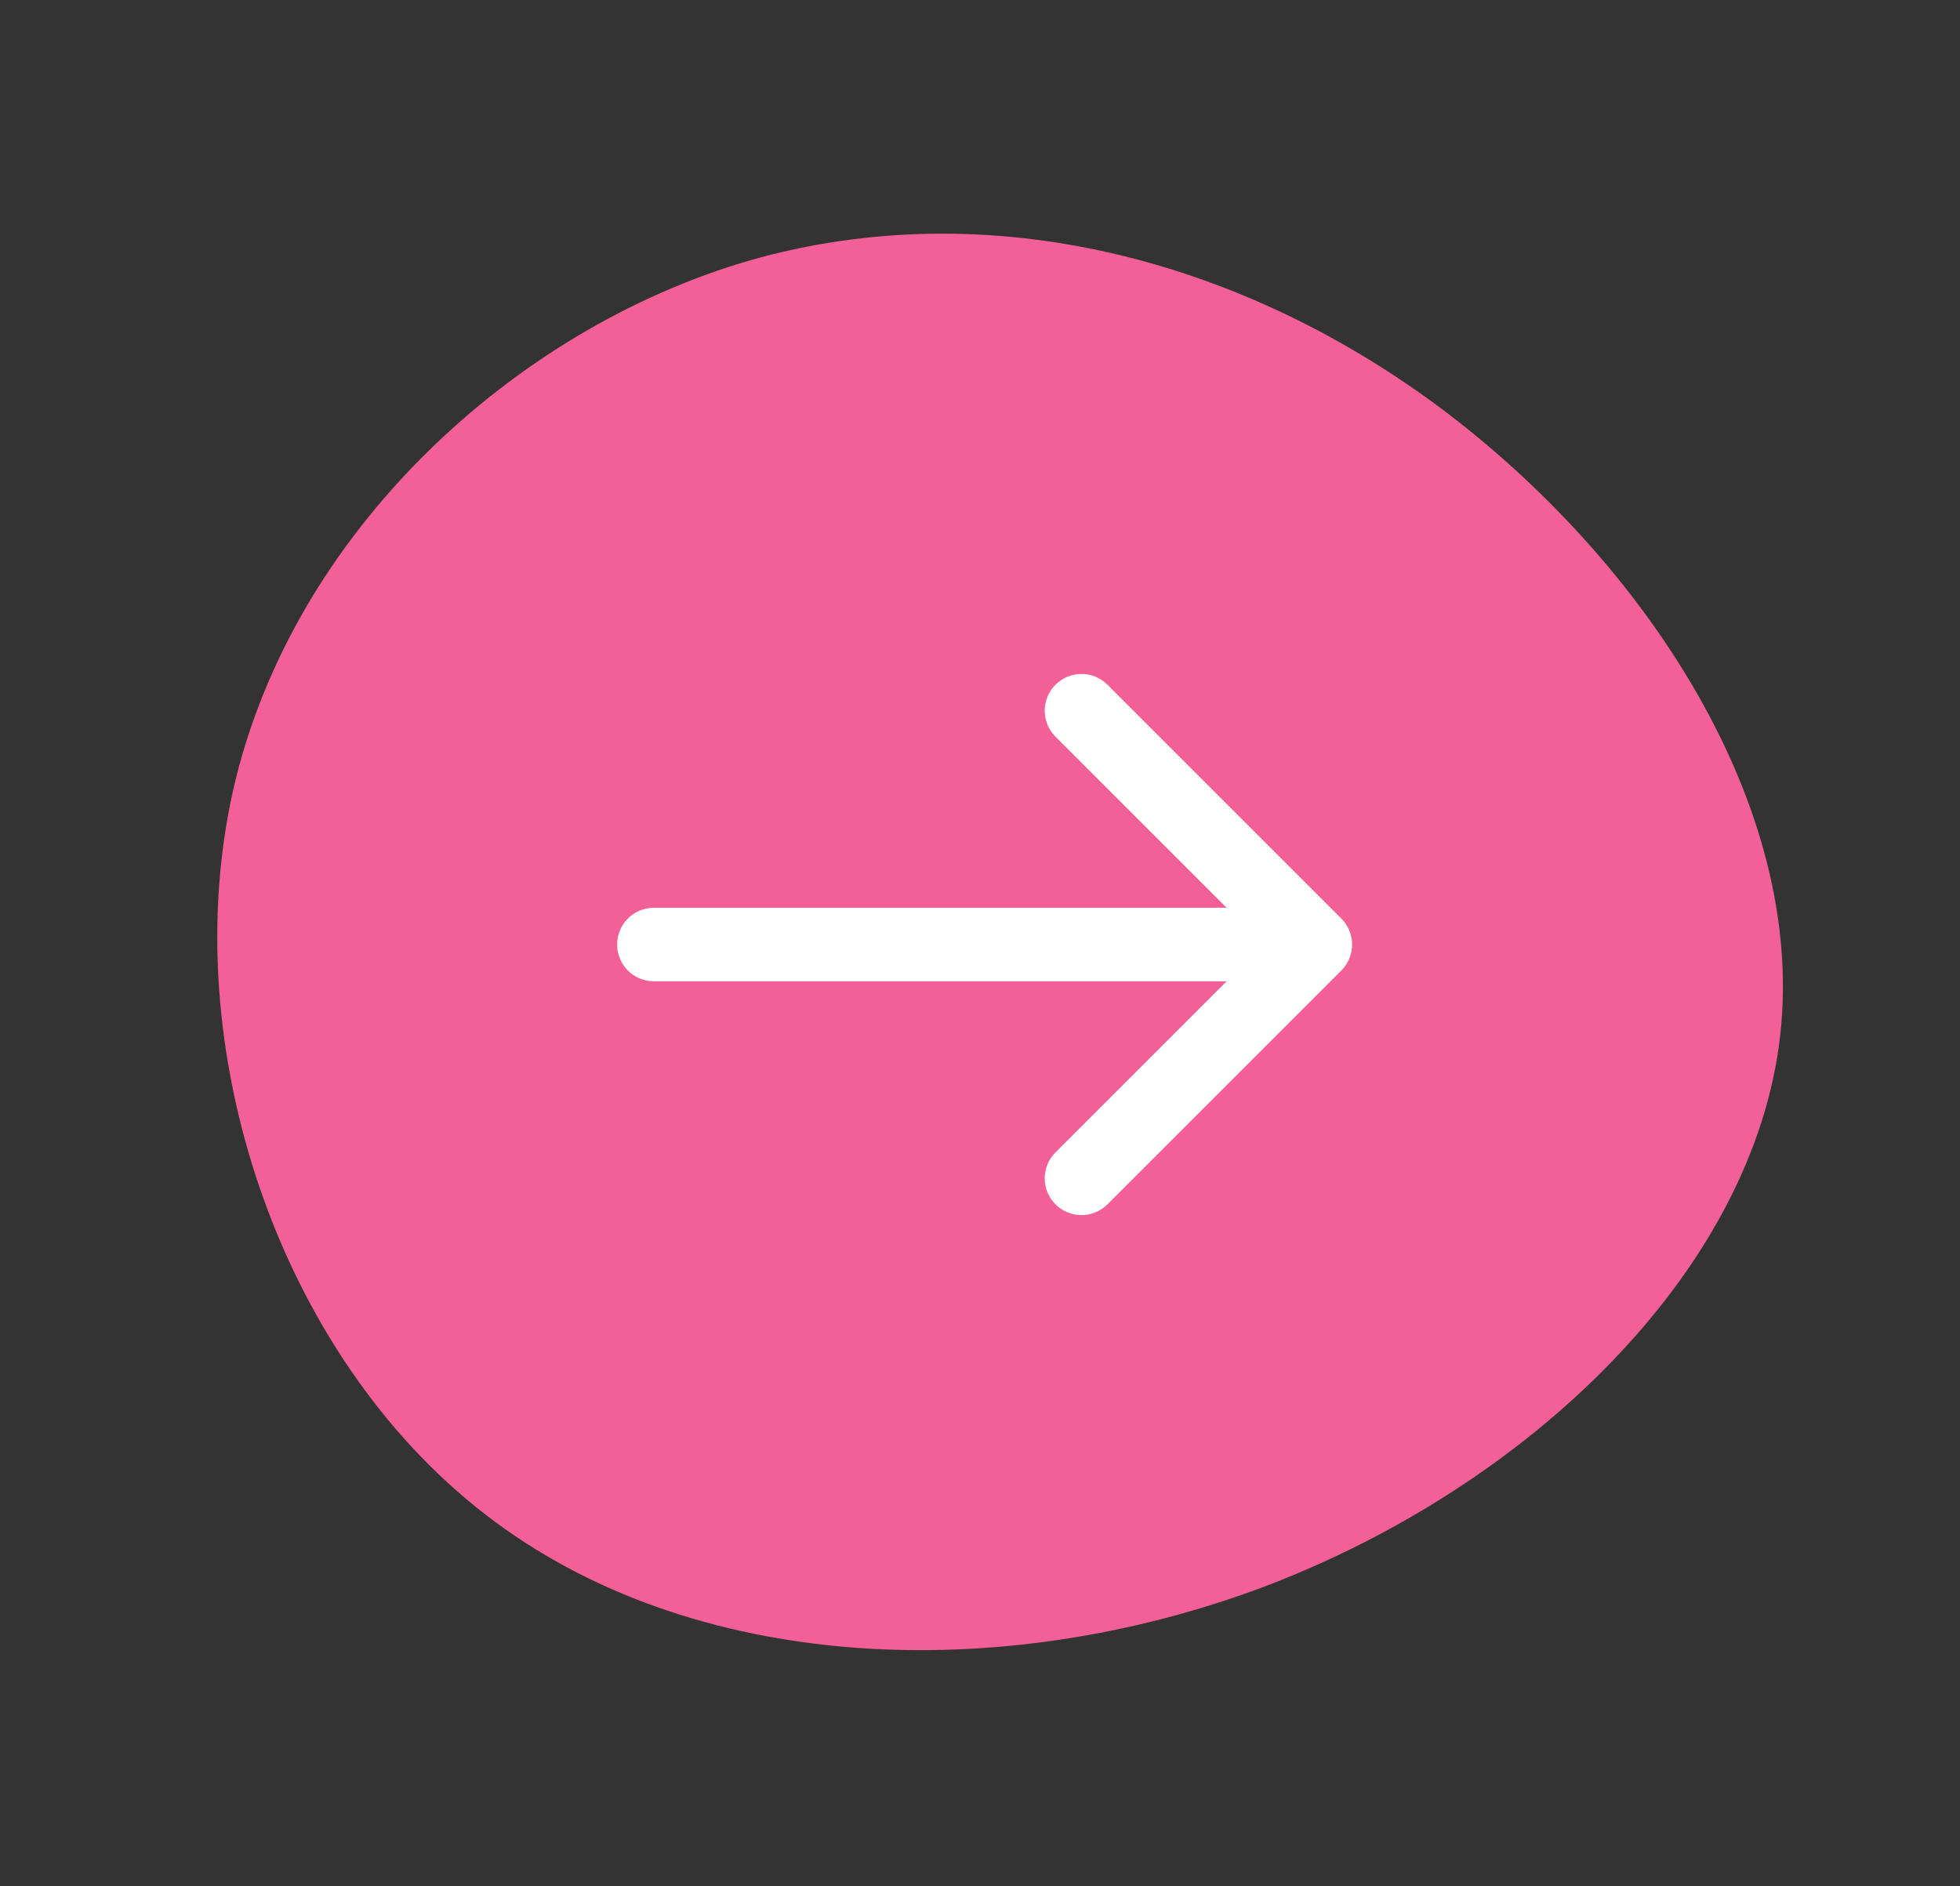 <svg width="80" height="77" viewBox="0 0 80 77" fill="none" xmlns="http://www.w3.org/2000/svg">
<rect x="0" y="0" width="80" height="77" fill="#333333" stroke="none"/>
<path d="M59.134 16.91C67.517 23.334 73.899 33.379 72.605 42.715C71.31 52.05 62.426 60.642 51.647 64.755C40.852 68.825 28.232 68.34 19.816 61.829C11.34 55.29 7.156 42.694 9.524 32.218C11.908 21.785 20.932 13.44 30.599 10.632C40.325 7.851 50.766 10.531 59.134 16.91Z" fill="#F26097"/>
<path d="M26.688 37.059C25.859 37.059 25.188 37.73 25.188 38.559C25.188 39.387 25.859 40.059 26.688 40.059L26.688 37.059ZM54.748 39.619C55.334 39.033 55.334 38.084 54.748 37.498L45.202 27.952C44.616 27.366 43.667 27.366 43.081 27.952C42.495 28.538 42.495 29.488 43.081 30.073L51.566 38.559L43.081 47.044C42.495 47.63 42.495 48.579 43.081 49.165C43.667 49.751 44.616 49.751 45.202 49.165L54.748 39.619ZM26.688 40.059L53.688 40.059L53.688 37.059L26.688 37.059L26.688 40.059Z" fill="white"/>
</svg>
